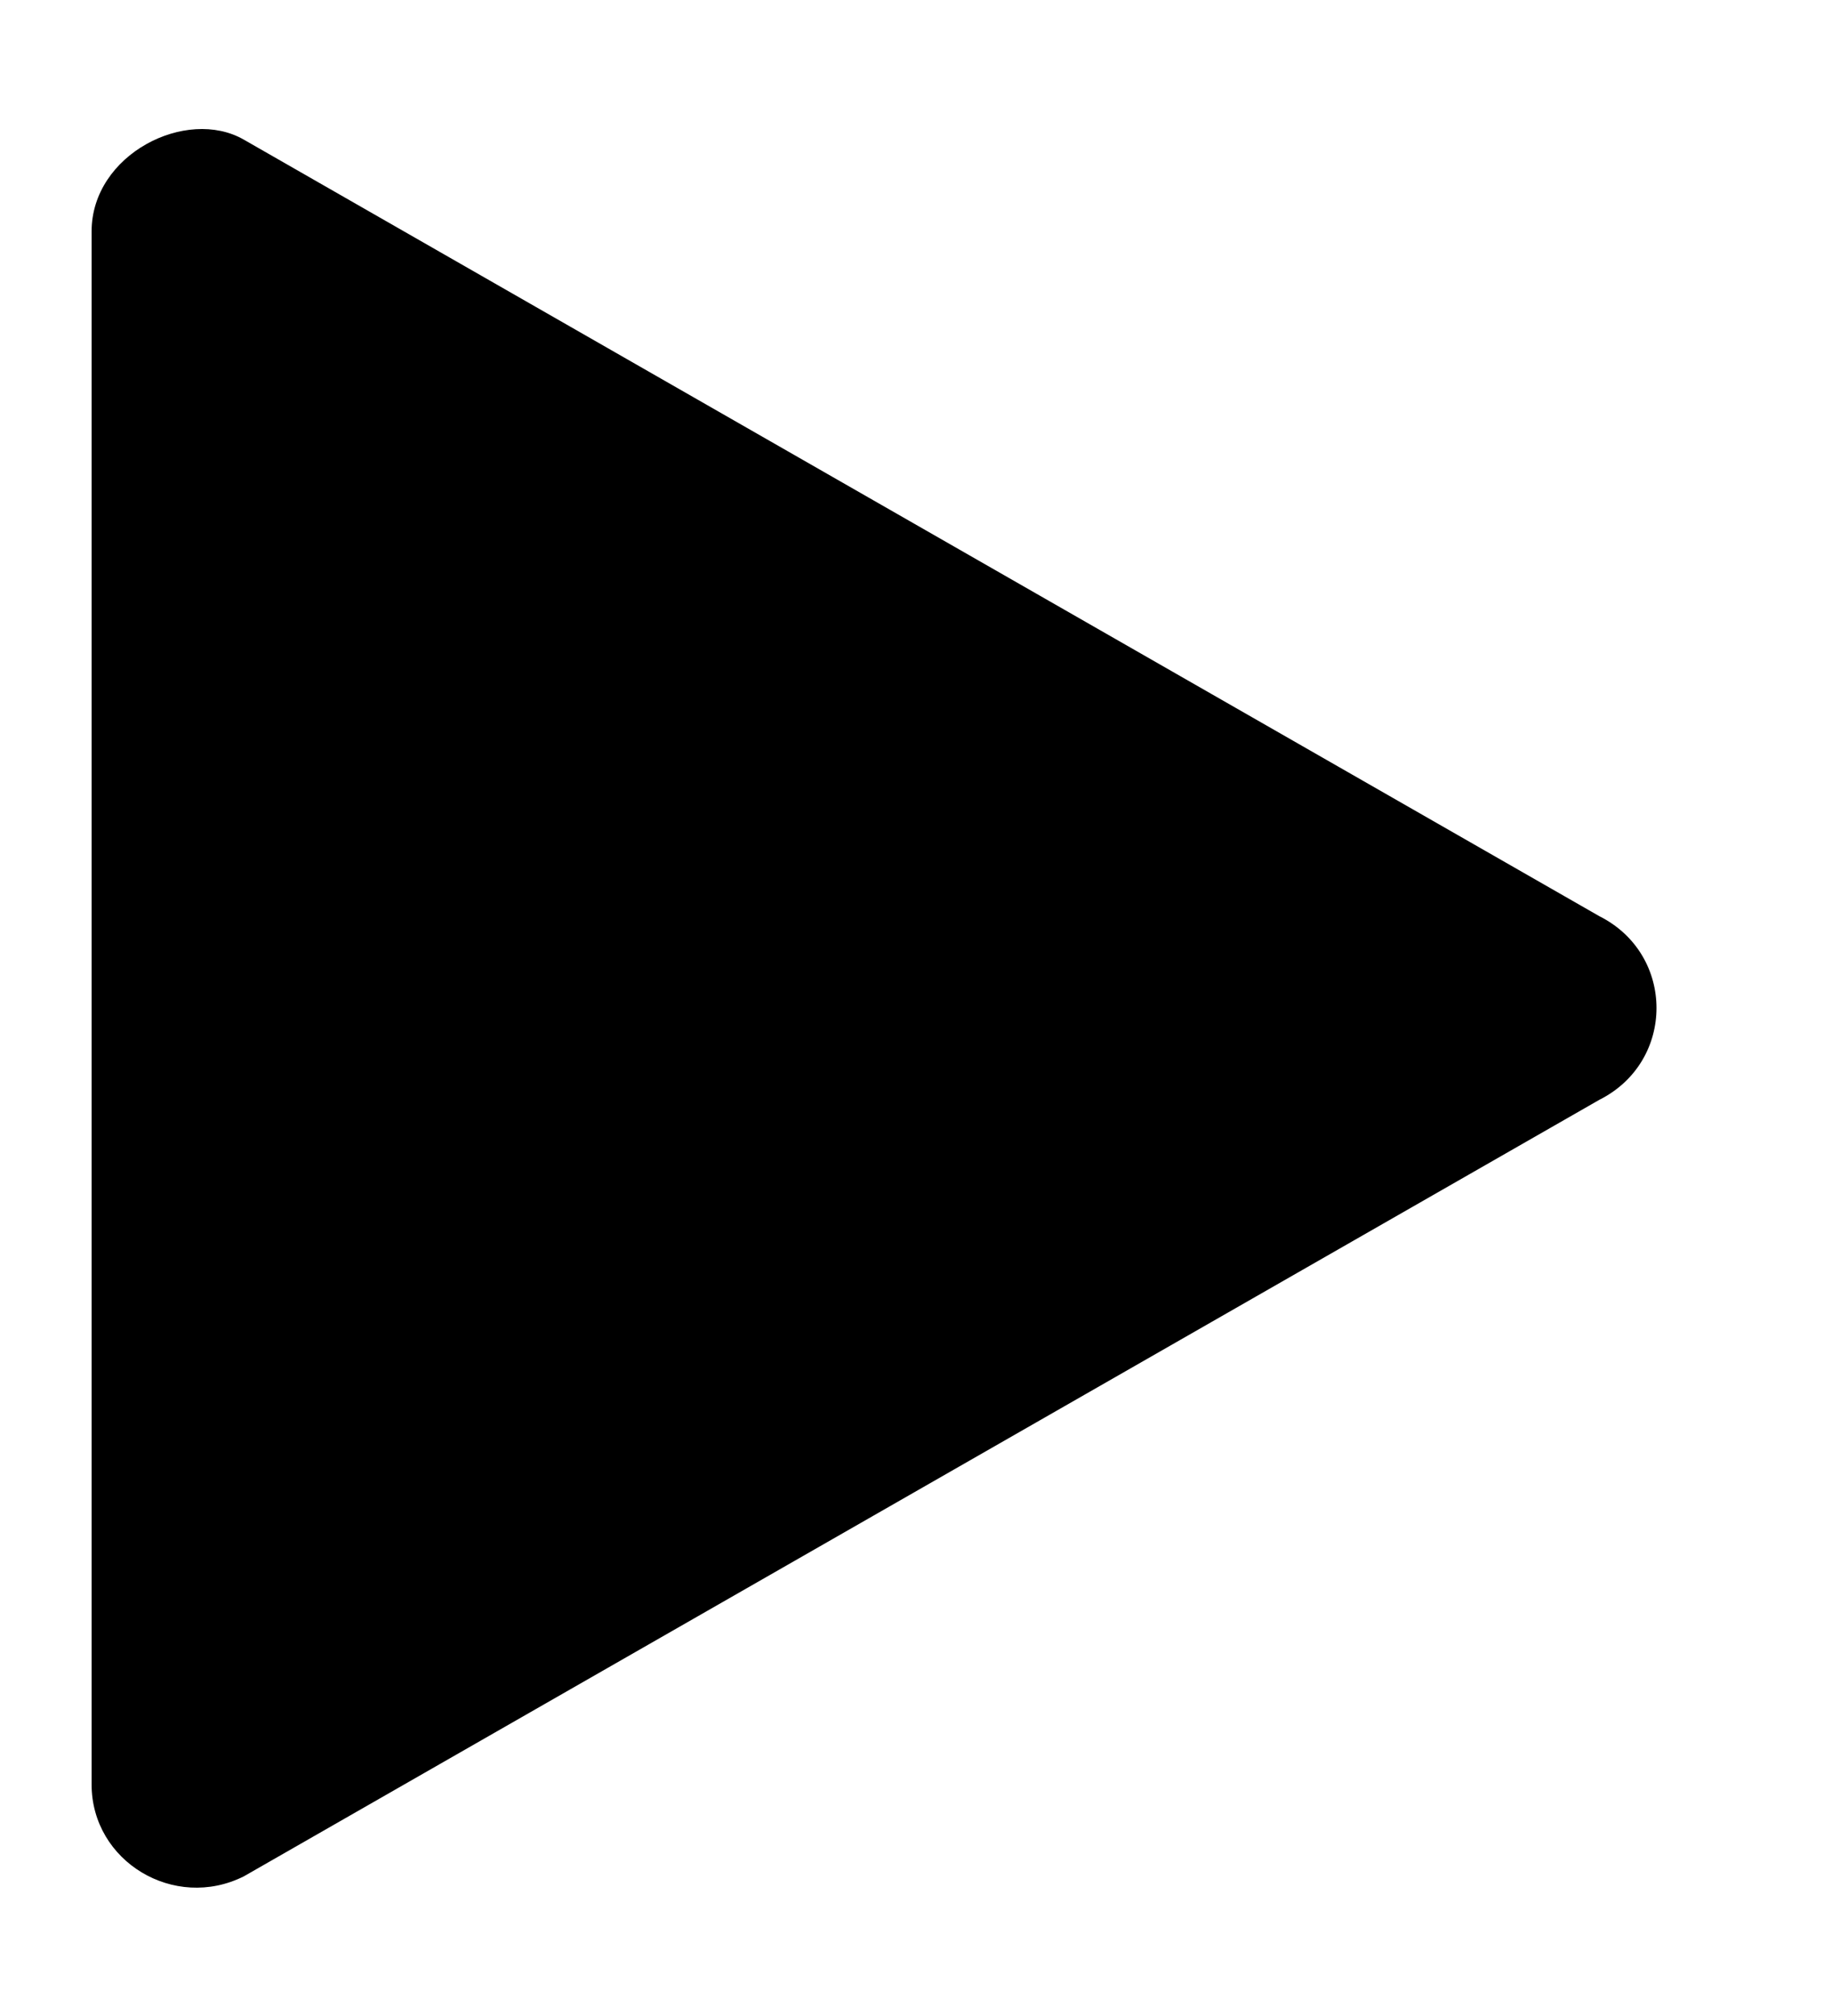 <?xml version="1.0" encoding="UTF-8"?>
<svg width="10" height="11" version="1.1" viewBox="0 0 10 11" xmlns="http://www.w3.org/2000/svg" xmlns:cc="http://creativecommons.org/ns#" xmlns:dc="http://purl.org/dc/elements/1.1/" xmlns:rdf="http://www.w3.org/1999/02/22-rdf-syntax-ns#">
 <g stroke="#000">
  <path d="m0.5 1.262v8.475c4.2e-4 0.42 0.451 0.691 0.831 0.501l7.399-4.237c0.416-0.209 0.416-0.793 0-1.002l-7.399-4.237c-0.313-0.18-0.831 0.079-0.831 0.501z" color="#000000" color-rendering="auto" dominant-baseline="auto" image-rendering="auto" shape-rendering="auto" solid-color="#000000" stop-color="#000000" stroke="none" style="font-feature-settings:normal;font-variant-alternates:normal;font-variant-caps:normal;font-variant-east-asian:normal;font-variant-ligatures:normal;font-variant-numeric:normal;font-variant-position:normal;font-variation-settings:normal;inline-size:0;isolation:auto;mix-blend-mode:normal;shape-margin:0;shape-padding:0;text-decoration-color:#000000;text-decoration-line:none;text-decoration-style:solid;text-indent:0;text-orientation:mixed;text-transform:none;white-space:normal"/>
 </g>
</svg>
